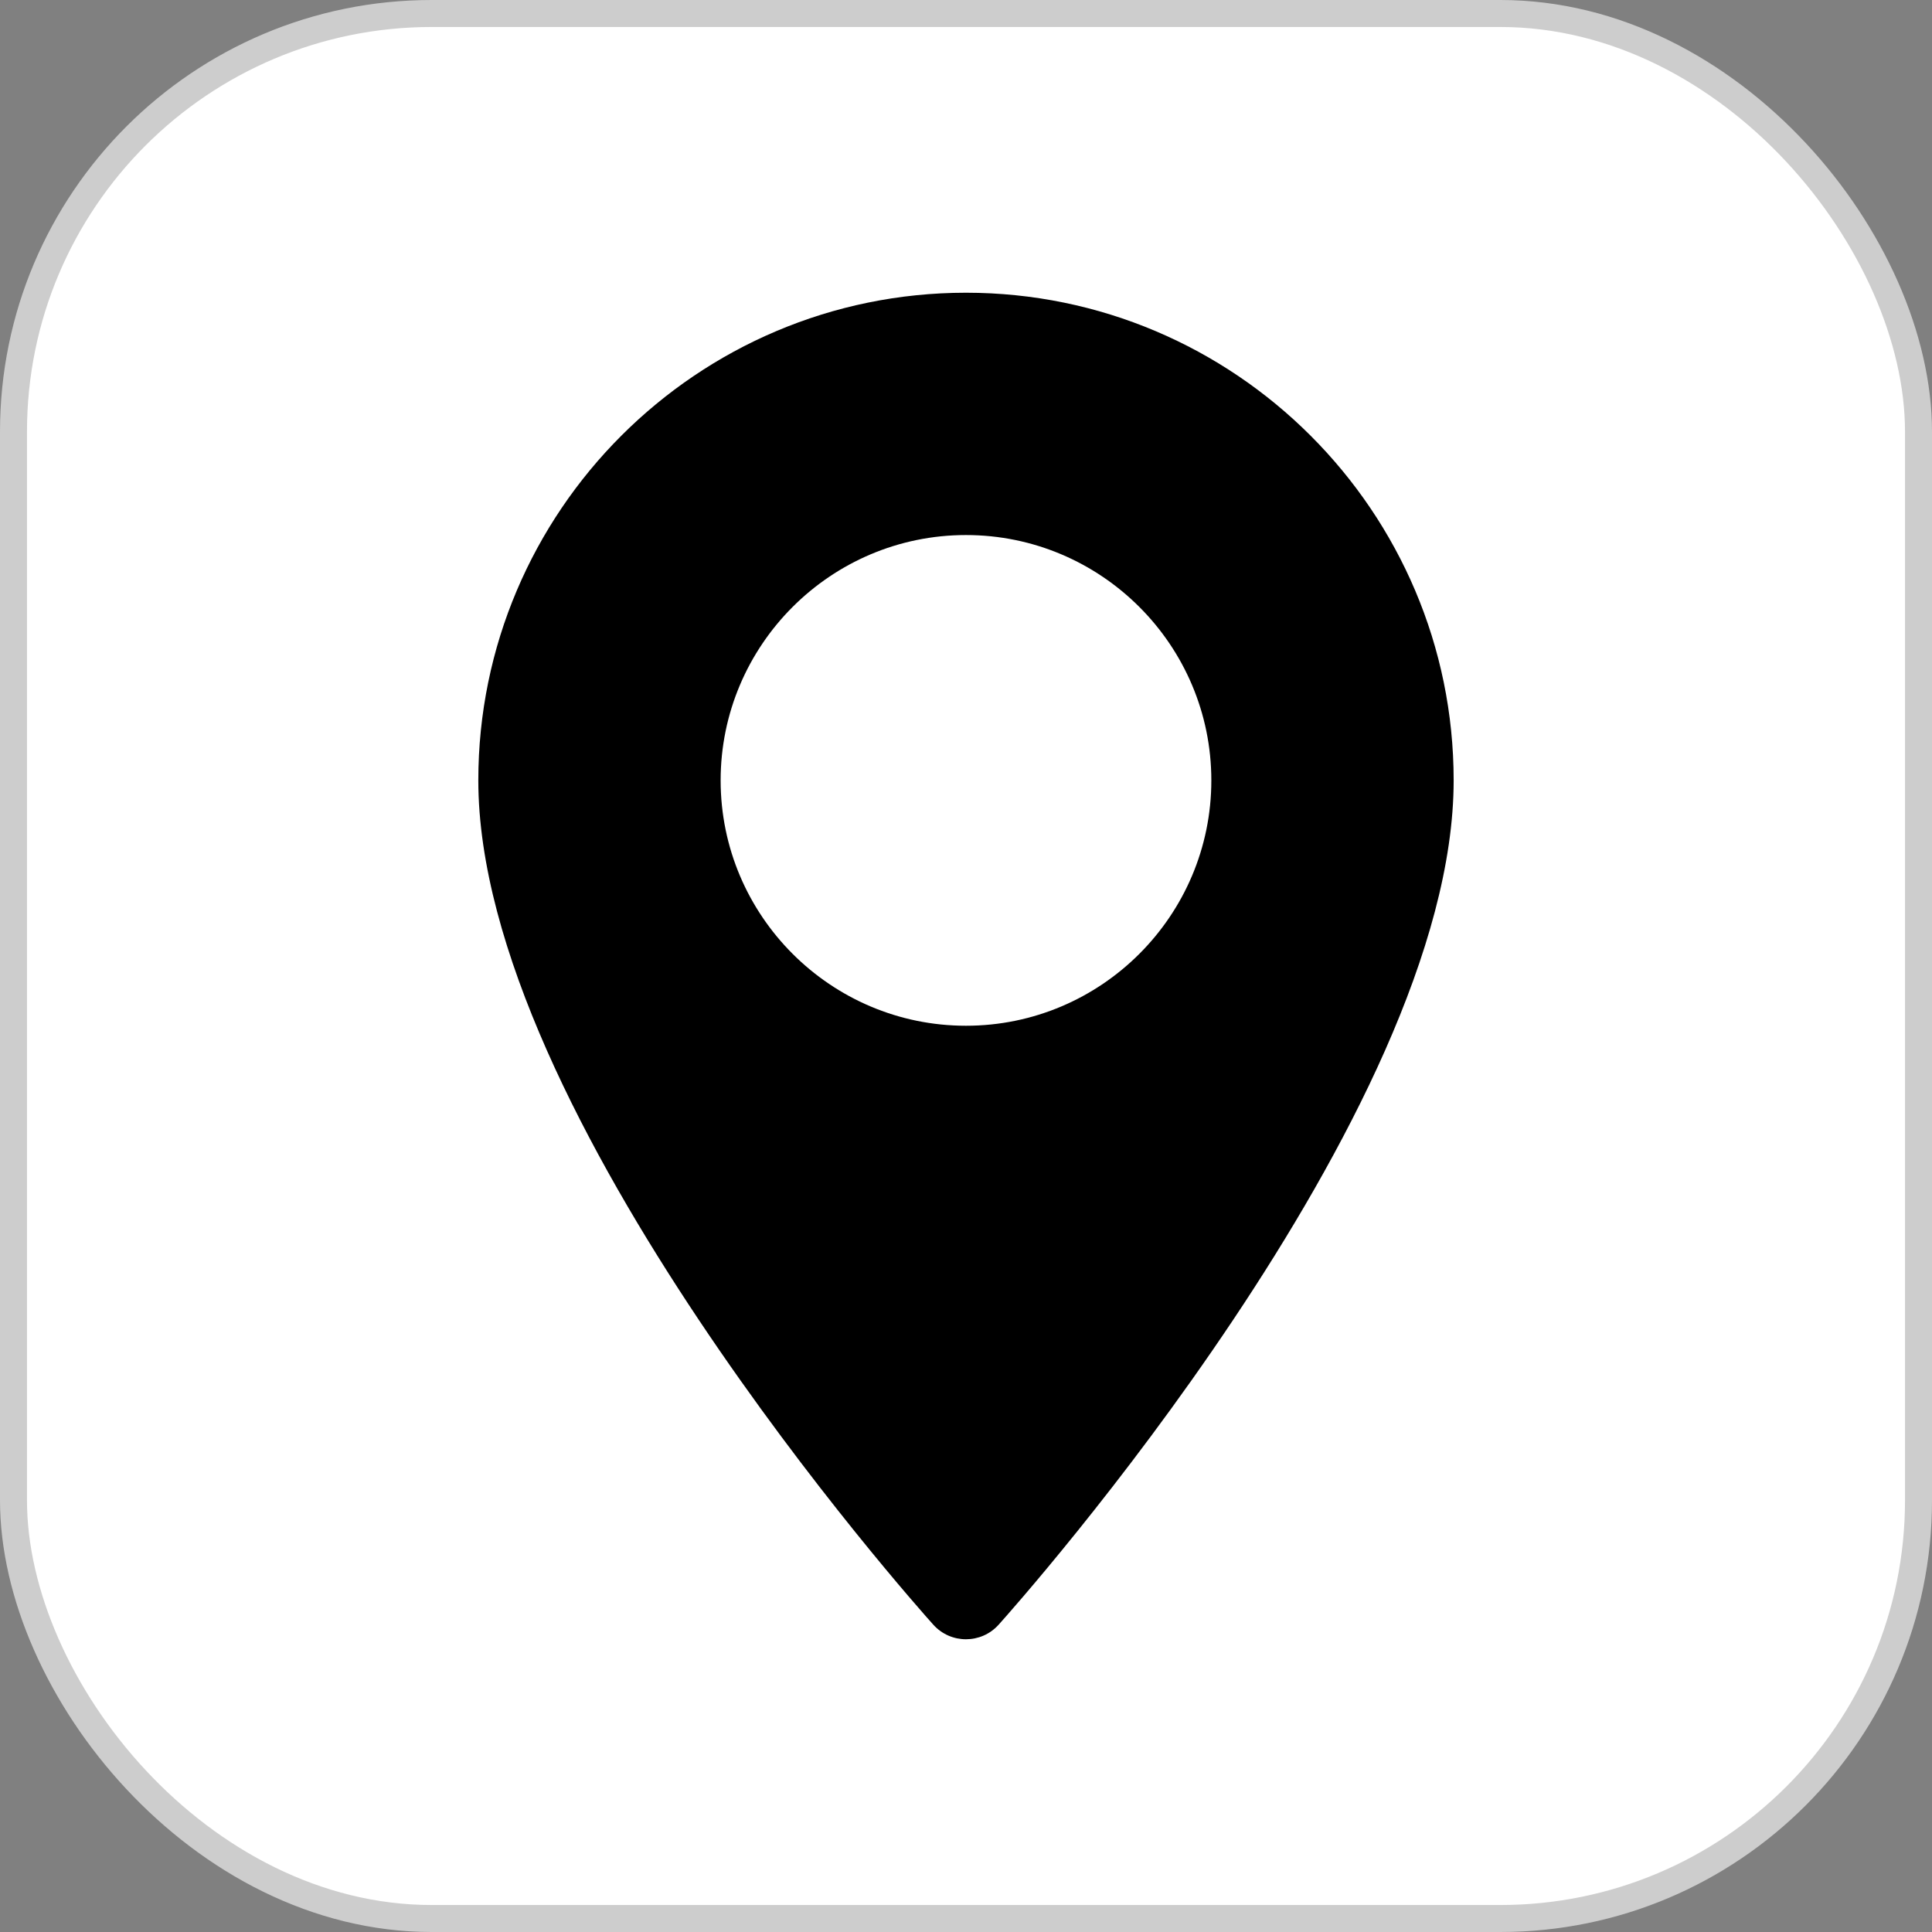<svg width="66" height="66" viewBox="0 0 66 66" fill="none" xmlns="http://www.w3.org/2000/svg">
<rect x="0" y="0" width="66" height="66" fill="#808080" stroke="none"/>
<rect x="0.461" y="0.461" width="65.078" height="65.078" rx="14.287" fill="white" stroke="#CDCDCD" stroke-width="0.922"/>
<path d="M32.999 10C23.813 10 16.34 17.473 16.34 26.659C16.34 38.059 31.248 54.795 31.883 55.502C32.479 56.166 33.52 56.165 34.115 55.502C34.75 54.795 49.659 38.059 49.659 26.659C49.659 17.473 42.185 10 32.999 10ZM32.999 35.041C28.378 35.041 24.618 31.281 24.618 26.659C24.618 22.038 28.378 18.278 32.999 18.278C37.621 18.278 41.381 22.038 41.381 26.66C41.381 31.281 37.621 35.041 32.999 35.041Z" fill="black"/>
</svg>
